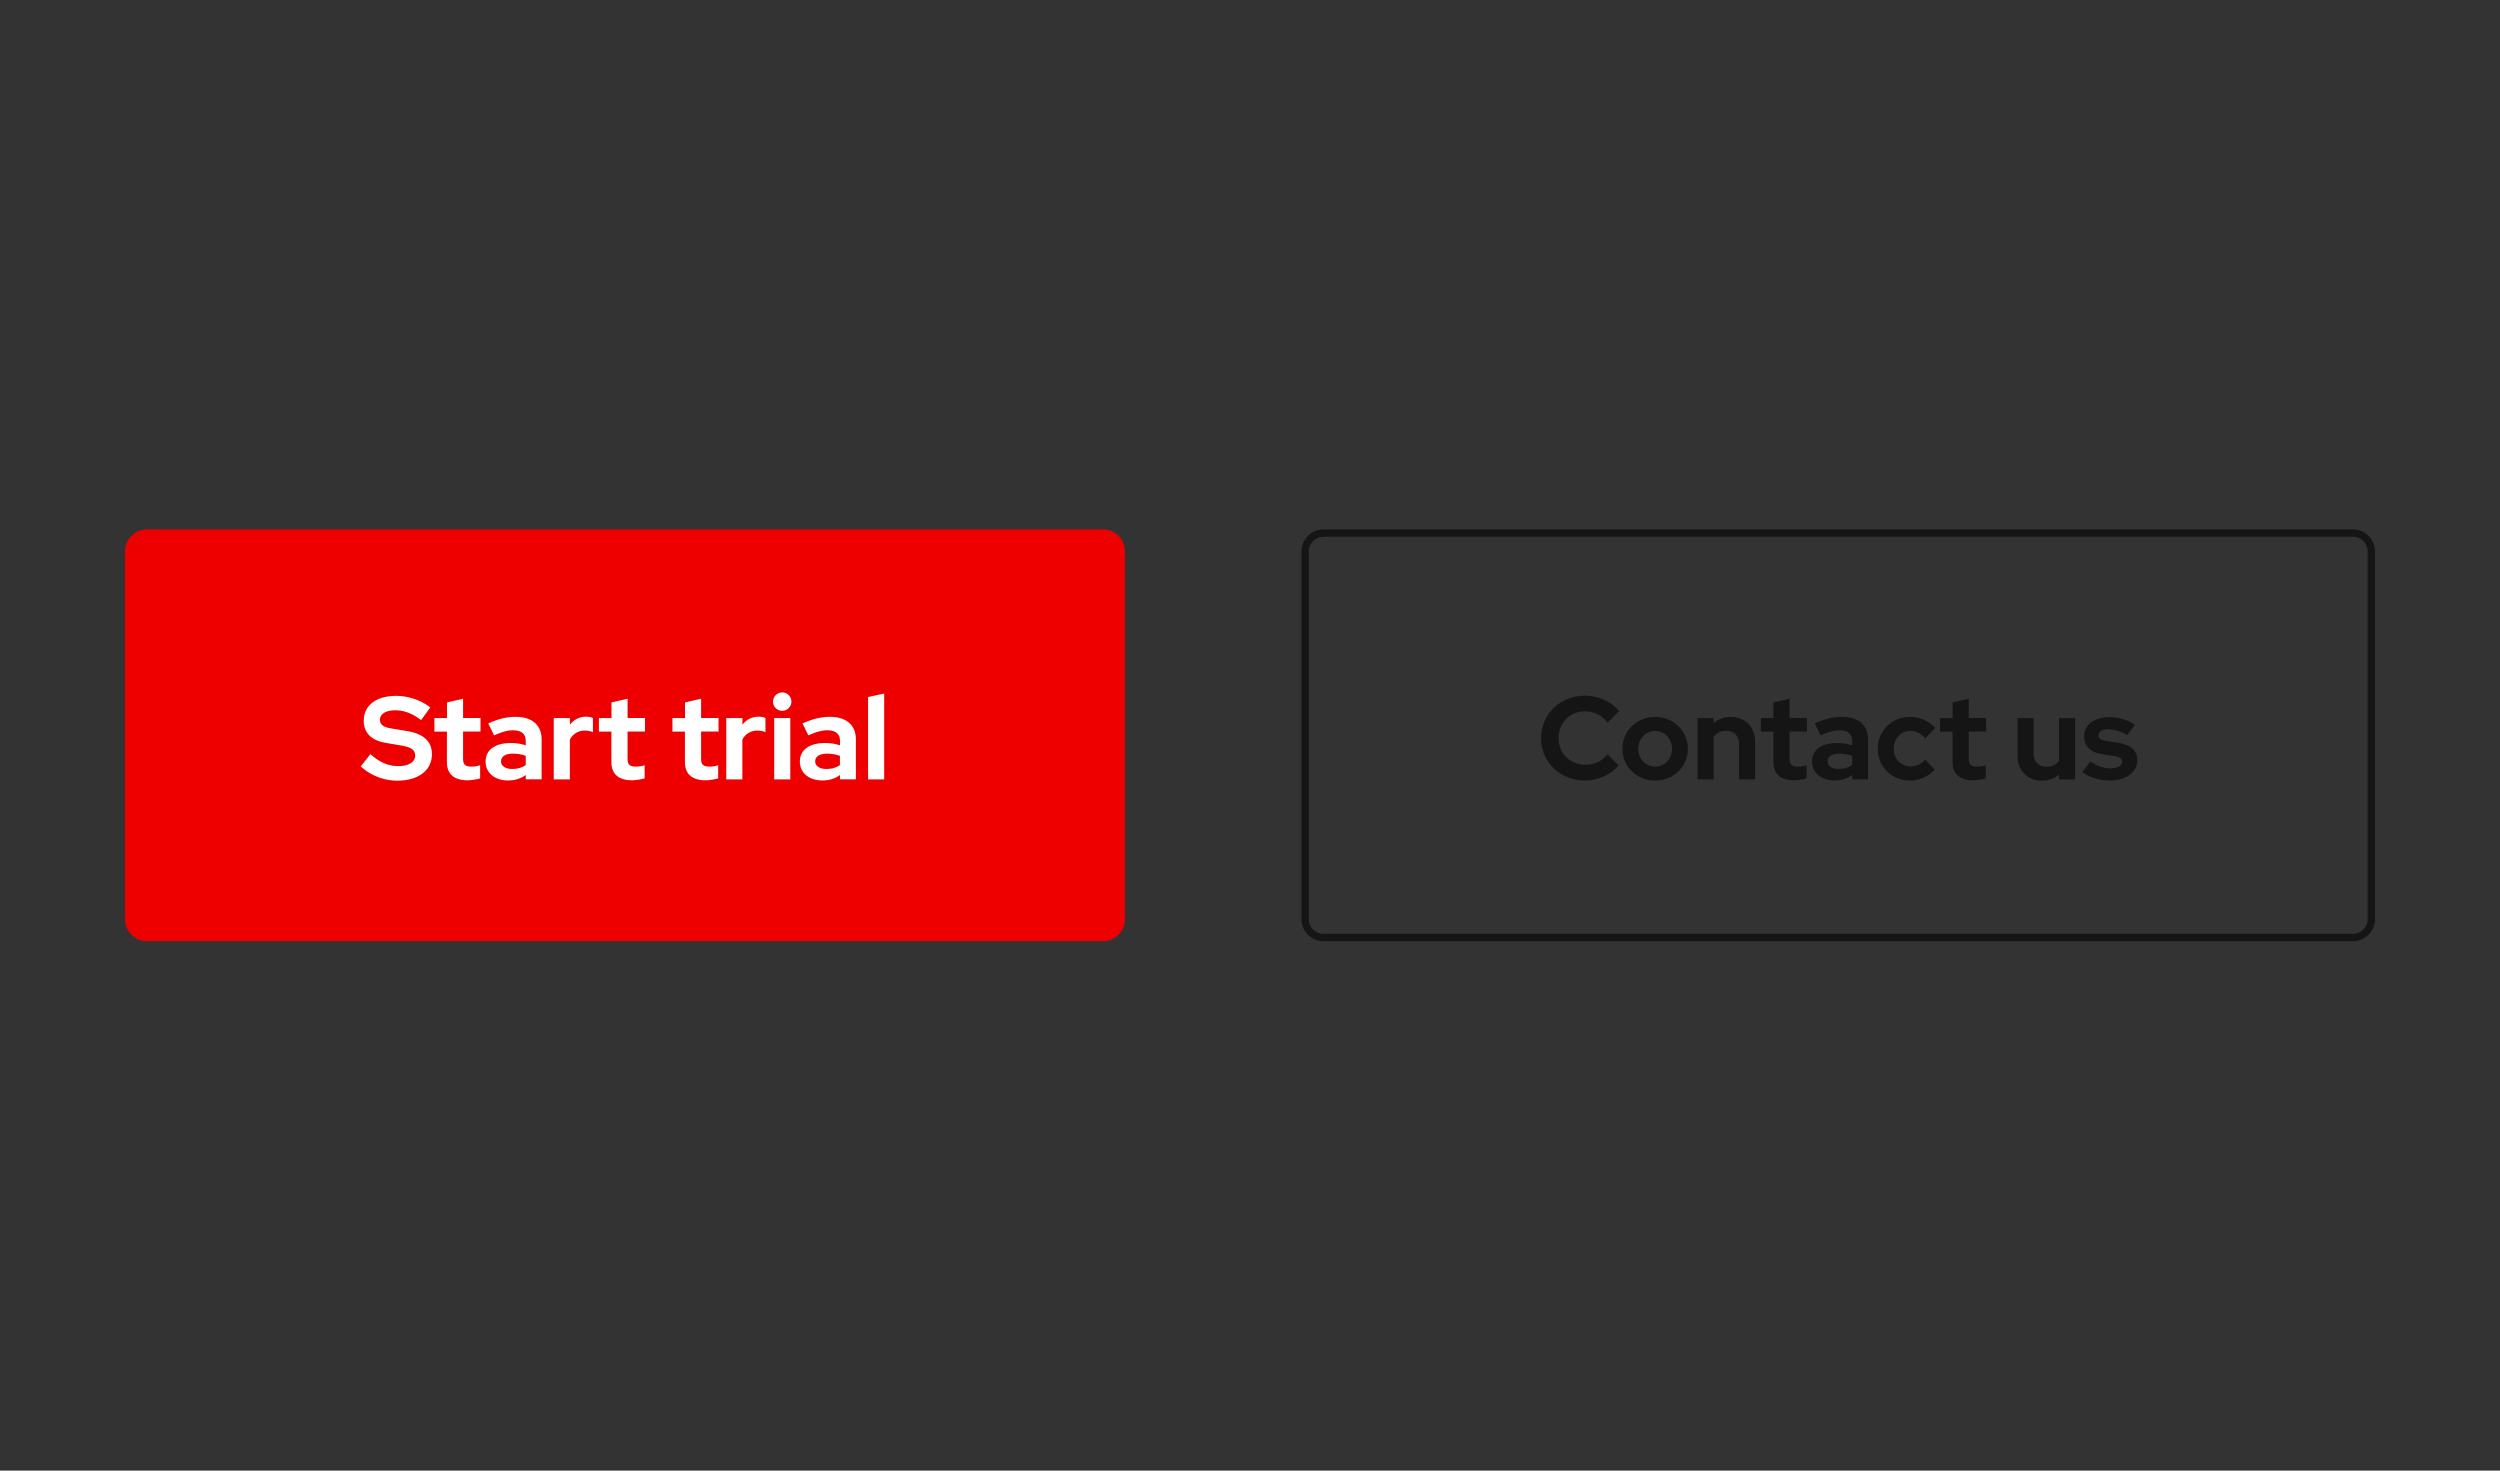 <svg version="1.1" id="Layer_1" xmlns="http://www.w3.org/2000/svg" x="0" y="0" viewBox="0 0 340 200" xml:space="preserve"><rect x="0" y="0" width="340" height="200" fill="#333333" stroke="none"/><style>.st0{fill:none}.st2{enable-background:new}.st3{fill:#151515}.st5{fill:#fff}</style><path class="st0" d="M3 0h140c1.66 0 3 1.34 3 3v50c0 1.66-1.34 3-3 3H3c-1.66 0-3-1.34-3-3V3c0-1.66 1.34-3 3-3z" transform="translate(177 72)"/><path d="M3 .5h140a2.5 2.5 0 012.5 2.5v50a2.5 2.5 0 01-2.5 2.5H3A2.5 2.5 0 01.5 53V3A2.5 2.5 0 013 .5z" fill="none" stroke="#151515" transform="translate(177 72)"/><g class="st2"><path class="st3" d="M465.62 2334.59l1.52 1.5c-1.07 1.28-2.83 2.06-4.59 2.06-3.38 0-5.97-2.51-5.97-5.76s2.61-5.78 5.97-5.78c1.81 0 3.6.8 4.66 2.1l-1.57 1.55c-.8-.99-1.89-1.52-3.09-1.52-2.05 0-3.59 1.57-3.59 3.65 0 2.05 1.57 3.62 3.65 3.62 1.17.01 2.23-.47 3.01-1.42zM472.1 2329.5c2.5 0 4.45 1.9 4.45 4.34 0 2.43-1.95 4.32-4.45 4.32s-4.45-1.89-4.45-4.32c0-2.43 1.95-4.34 4.45-4.34zm0 1.91c-1.28 0-2.3 1.06-2.3 2.43 0 1.34 1.01 2.42 2.3 2.42s2.3-1.07 2.3-2.42c0-1.38-1.01-2.43-2.3-2.43zM477.86 2329.66h2.19v.67c.62-.54 1.42-.83 2.34-.83 1.95 0 3.3 1.38 3.3 3.31v5.19h-2.18v-4.87c0-1.04-.67-1.74-1.74-1.74-.74 0-1.33.27-1.71.83v5.78h-2.19v-8.34zM488.19 2331.5h-1.71v-1.84h1.71v-2.13l2.19-.5v2.62h2.37v1.84h-2.37v3.7c0 .78.3 1.07 1.15 1.07.43 0 .75-.06 1.17-.19v1.79c-.48.14-1.23.26-1.7.26-1.82 0-2.82-.83-2.82-2.48v-4.14zM493.44 2335.58c0-1.63 1.34-2.53 3.43-2.53.72 0 1.41.11 2.03.32v-.59c0-.98-.59-1.46-1.76-1.46-.75 0-1.57.26-2.54.69l-.8-1.62c1.3-.59 2.48-.9 3.71-.9 2.22 0 3.55 1.09 3.55 3.09v5.41h-2.16v-.59c-.71.51-1.47.74-2.42.74-1.84 0-3.04-1.08-3.04-2.56zm3.62 1c.71 0 1.33-.18 1.84-.53v-1.25c-.51-.19-1.09-.3-1.76-.3-.96 0-1.6.37-1.6 1.04 0 .63.59 1.04 1.52 1.04zM508.82 2335.31l1.31 1.36c-.86.94-2.1 1.49-3.39 1.49-2.47 0-4.37-1.89-4.37-4.32 0-2.43 1.91-4.34 4.37-4.34 1.33 0 2.59.54 3.46 1.49l-1.34 1.42c-.62-.69-1.3-1.01-2.07-1.01-1.26 0-2.24 1.06-2.24 2.43 0 1.38.99 2.4 2.29 2.4.75.01 1.39-.29 1.98-.92zM512.56 2331.5h-1.71v-1.84h1.71v-2.13l2.19-.5v2.62h2.37v1.84h-2.37v3.7c0 .78.3 1.07 1.15 1.07.43 0 .75-.06 1.17-.19v1.79c-.48.14-1.23.26-1.7.26-1.82 0-2.82-.83-2.82-2.48v-4.14zM523.57 2334.53c0 1.04.67 1.75 1.75 1.75.74 0 1.33-.27 1.71-.83v-5.78h2.19v8.34h-2.19v-.67c-.62.54-1.42.83-2.34.83-1.95 0-3.3-1.38-3.3-3.31v-5.19h2.18v4.86zM531.29 2335.55c.71.48 1.6.94 2.71.94 1.14 0 1.62-.43 1.62-.88 0-.43-.3-.67-1.04-.78l-1.6-.24c-1.68-.24-2.53-1.1-2.53-2.42 0-1.67 1.41-2.64 3.47-2.64 1.27 0 2.43.38 3.43 1.04l-1.06 1.41c-.72-.43-1.55-.8-2.58-.8-.75 0-1.31.29-1.31.82 0 .45.3.67 1.14.78l1.6.24c1.7.26 2.54 1.12 2.54 2.38 0 1.63-1.62 2.75-3.65 2.75-1.43 0-2.8-.35-3.83-1.15l1.09-1.45z" transform="translate(-247 -2232)"/></g><g><path d="M427 2304h130c1.66 0 3 1.34 3 3v50c0 1.66-1.34 3-3 3H427c-1.66 0-3-1.34-3-3v-50c0-1.66 1.34-3 3-3z" fill="#e00" transform="translate(-407 -2232)"/><g class="st2"><path class="st5" d="M457.38 2334.56c1.26 1.12 2.42 1.63 3.79 1.63 1.42 0 2.29-.56 2.29-1.41 0-.74-.45-1.14-1.84-1.38l-2.22-.38c-1.95-.34-2.93-1.41-2.93-2.99 0-2.08 1.66-3.39 4.42-3.39 1.62 0 3.36.58 4.63 1.57l-1.25 1.73c-1.2-.93-2.34-1.34-3.54-1.34-1.23 0-2.05.5-2.05 1.26 0 .67.42 1.04 1.6 1.22l2.11.35c2.29.38 3.35 1.46 3.35 3.15 0 2.18-1.82 3.59-4.72 3.59-1.81 0-3.62-.7-4.96-1.94l1.32-1.67zM467.79 2331.5h-1.71v-1.84h1.71v-2.13l2.19-.5v2.62h2.37v1.84h-2.37v3.7c0 .78.3 1.07 1.15 1.07.43 0 .75-.06 1.17-.19v1.79c-.48.14-1.23.26-1.7.26-1.82 0-2.82-.83-2.82-2.48v-4.14zM473.04 2335.58c0-1.63 1.34-2.53 3.43-2.53.72 0 1.41.11 2.03.32v-.59c0-.98-.59-1.46-1.76-1.46-.75 0-1.57.26-2.54.69l-.8-1.62c1.3-.59 2.48-.9 3.71-.9 2.23 0 3.55 1.09 3.55 3.09v5.41h-2.16v-.59c-.7.51-1.47.74-2.42.74-1.84 0-3.04-1.08-3.04-2.56zm3.62 1c.7 0 1.33-.18 1.84-.53v-1.25c-.51-.19-1.09-.3-1.76-.3-.96 0-1.6.37-1.6 1.04 0 .63.59 1.04 1.52 1.04zM482.32 2329.66h2.19v.91c.56-.74 1.34-1.1 2.22-1.1.43.02.69.06.91.19v1.92c-.29-.14-.7-.22-1.12-.22-.82 0-1.58.4-2.02 1.23v5.41h-2.19v-8.34zM490.16 2331.5h-1.71v-1.84h1.71v-2.13l2.19-.5v2.62h2.37v1.84h-2.37v3.7c0 .78.3 1.07 1.15 1.07.43 0 .75-.06 1.17-.19v1.79c-.48.14-1.23.26-1.7.26-1.82 0-2.82-.83-2.82-2.48v-4.14zM500.16 2331.5h-1.71v-1.84h1.71v-2.13l2.19-.5v2.62h2.37v1.84h-2.37v3.7c0 .78.3 1.07 1.15 1.07.43 0 .75-.06 1.17-.19v1.79c-.48.14-1.23.26-1.7.26-1.82 0-2.82-.83-2.82-2.48v-4.14zM505.78 2329.66h2.19v.91c.56-.74 1.34-1.1 2.22-1.1.43.02.69.06.91.19v1.92c-.29-.14-.7-.22-1.12-.22-.82 0-1.58.4-2.02 1.23v5.41h-2.19v-8.34zM512.13 2327.42c0-.69.58-1.25 1.25-1.25a1.25 1.25 0 010 2.5c-.68 0-1.25-.56-1.25-1.25zm2.35 10.58h-2.19v-8.34h2.19v8.34zM515.78 2335.58c0-1.63 1.34-2.53 3.43-2.53.72 0 1.41.11 2.03.32v-.59c0-.98-.59-1.46-1.76-1.46-.75 0-1.57.26-2.54.69l-.8-1.62c1.3-.59 2.48-.9 3.71-.9 2.23 0 3.55 1.09 3.55 3.09v5.41h-2.16v-.59c-.7.51-1.47.74-2.42.74-1.84 0-3.04-1.08-3.04-2.56zm3.61 1c.7 0 1.33-.18 1.84-.53v-1.25c-.51-.19-1.09-.3-1.76-.3-.96 0-1.6.37-1.6 1.04 0 .63.59 1.04 1.52 1.04zM527.25 2338h-2.19v-11.2l2.19-.48V2338z" transform="translate(-407 -2232)"/></g></g><path class="st0" d="M431 2189h340v200H431z" transform="translate(-431 -2189)"/></svg>